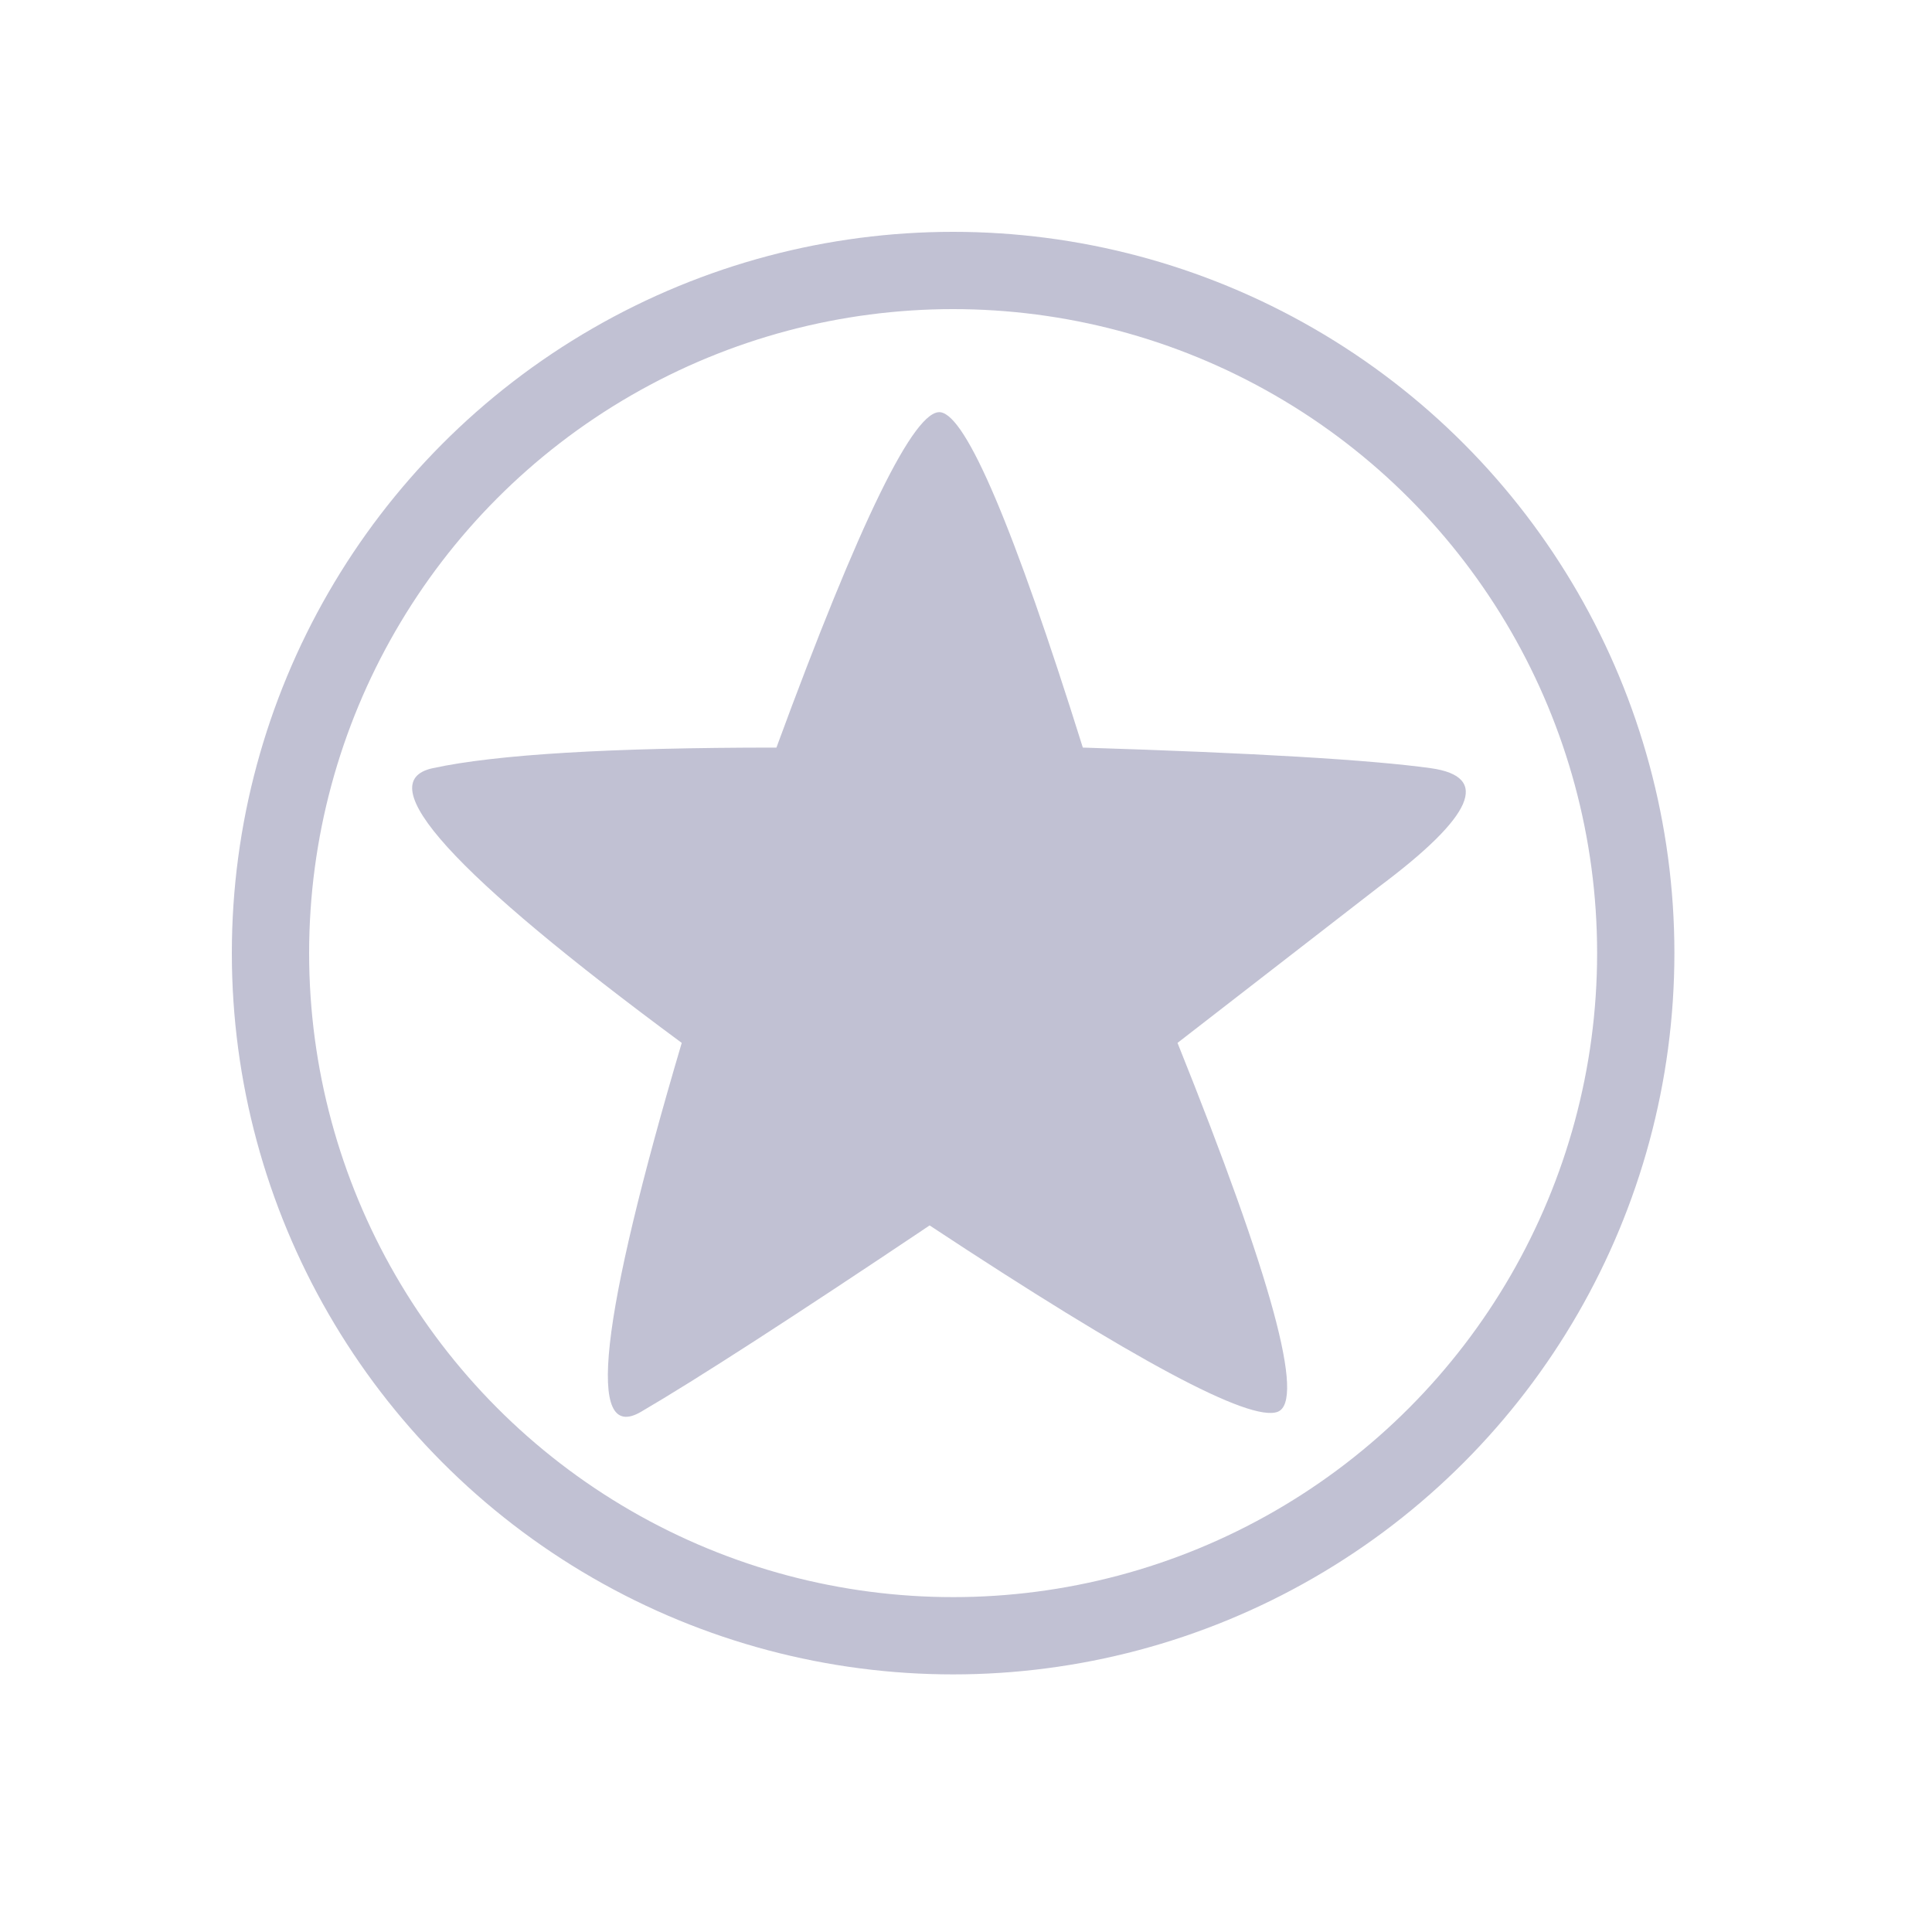 <?xml version="1.0" encoding="UTF-8"?>
<svg width="75px" height="75px" viewBox="0 0 75 75" version="1.1" xmlns="http://www.w3.org/2000/svg" xmlns:xlink="http://www.w3.org/1999/xlink">
    <title>Icon/Logo/stargaze</title>
    <g id="Icon/Logo/stargaze" stroke="none" stroke-width="1" fill="none" fill-rule="evenodd">
        <g id="Group" transform="translate(9, 9)">
            <circle id="Oval" stroke="#C1C1D3" stroke-width="3" cx="28" cy="28" r="26.5"></circle>
            <path d="M27.088,38.571 C21.757,42.145 18.023,44.557 15.884,45.806 C13.745,47.055 14.272,42.281 17.465,31.485 C8.563,24.91 5.34,21.355 7.797,20.821 C10.254,20.288 14.702,20.021 21.141,20.021 C24.379,11.214 26.501,6.874 27.508,7.003 C28.514,7.131 30.357,11.471 33.035,20.021 C39.711,20.23 44.214,20.497 46.544,20.821 C48.874,21.146 48.207,22.677 44.544,25.416 L36.711,31.485 C40.382,40.623 41.678,45.397 40.599,45.806 C39.52,46.215 35.016,43.803 27.088,38.571 Z" id="Star" fill="#C1C1D3"></path>
        </g>
    </g>
</svg>